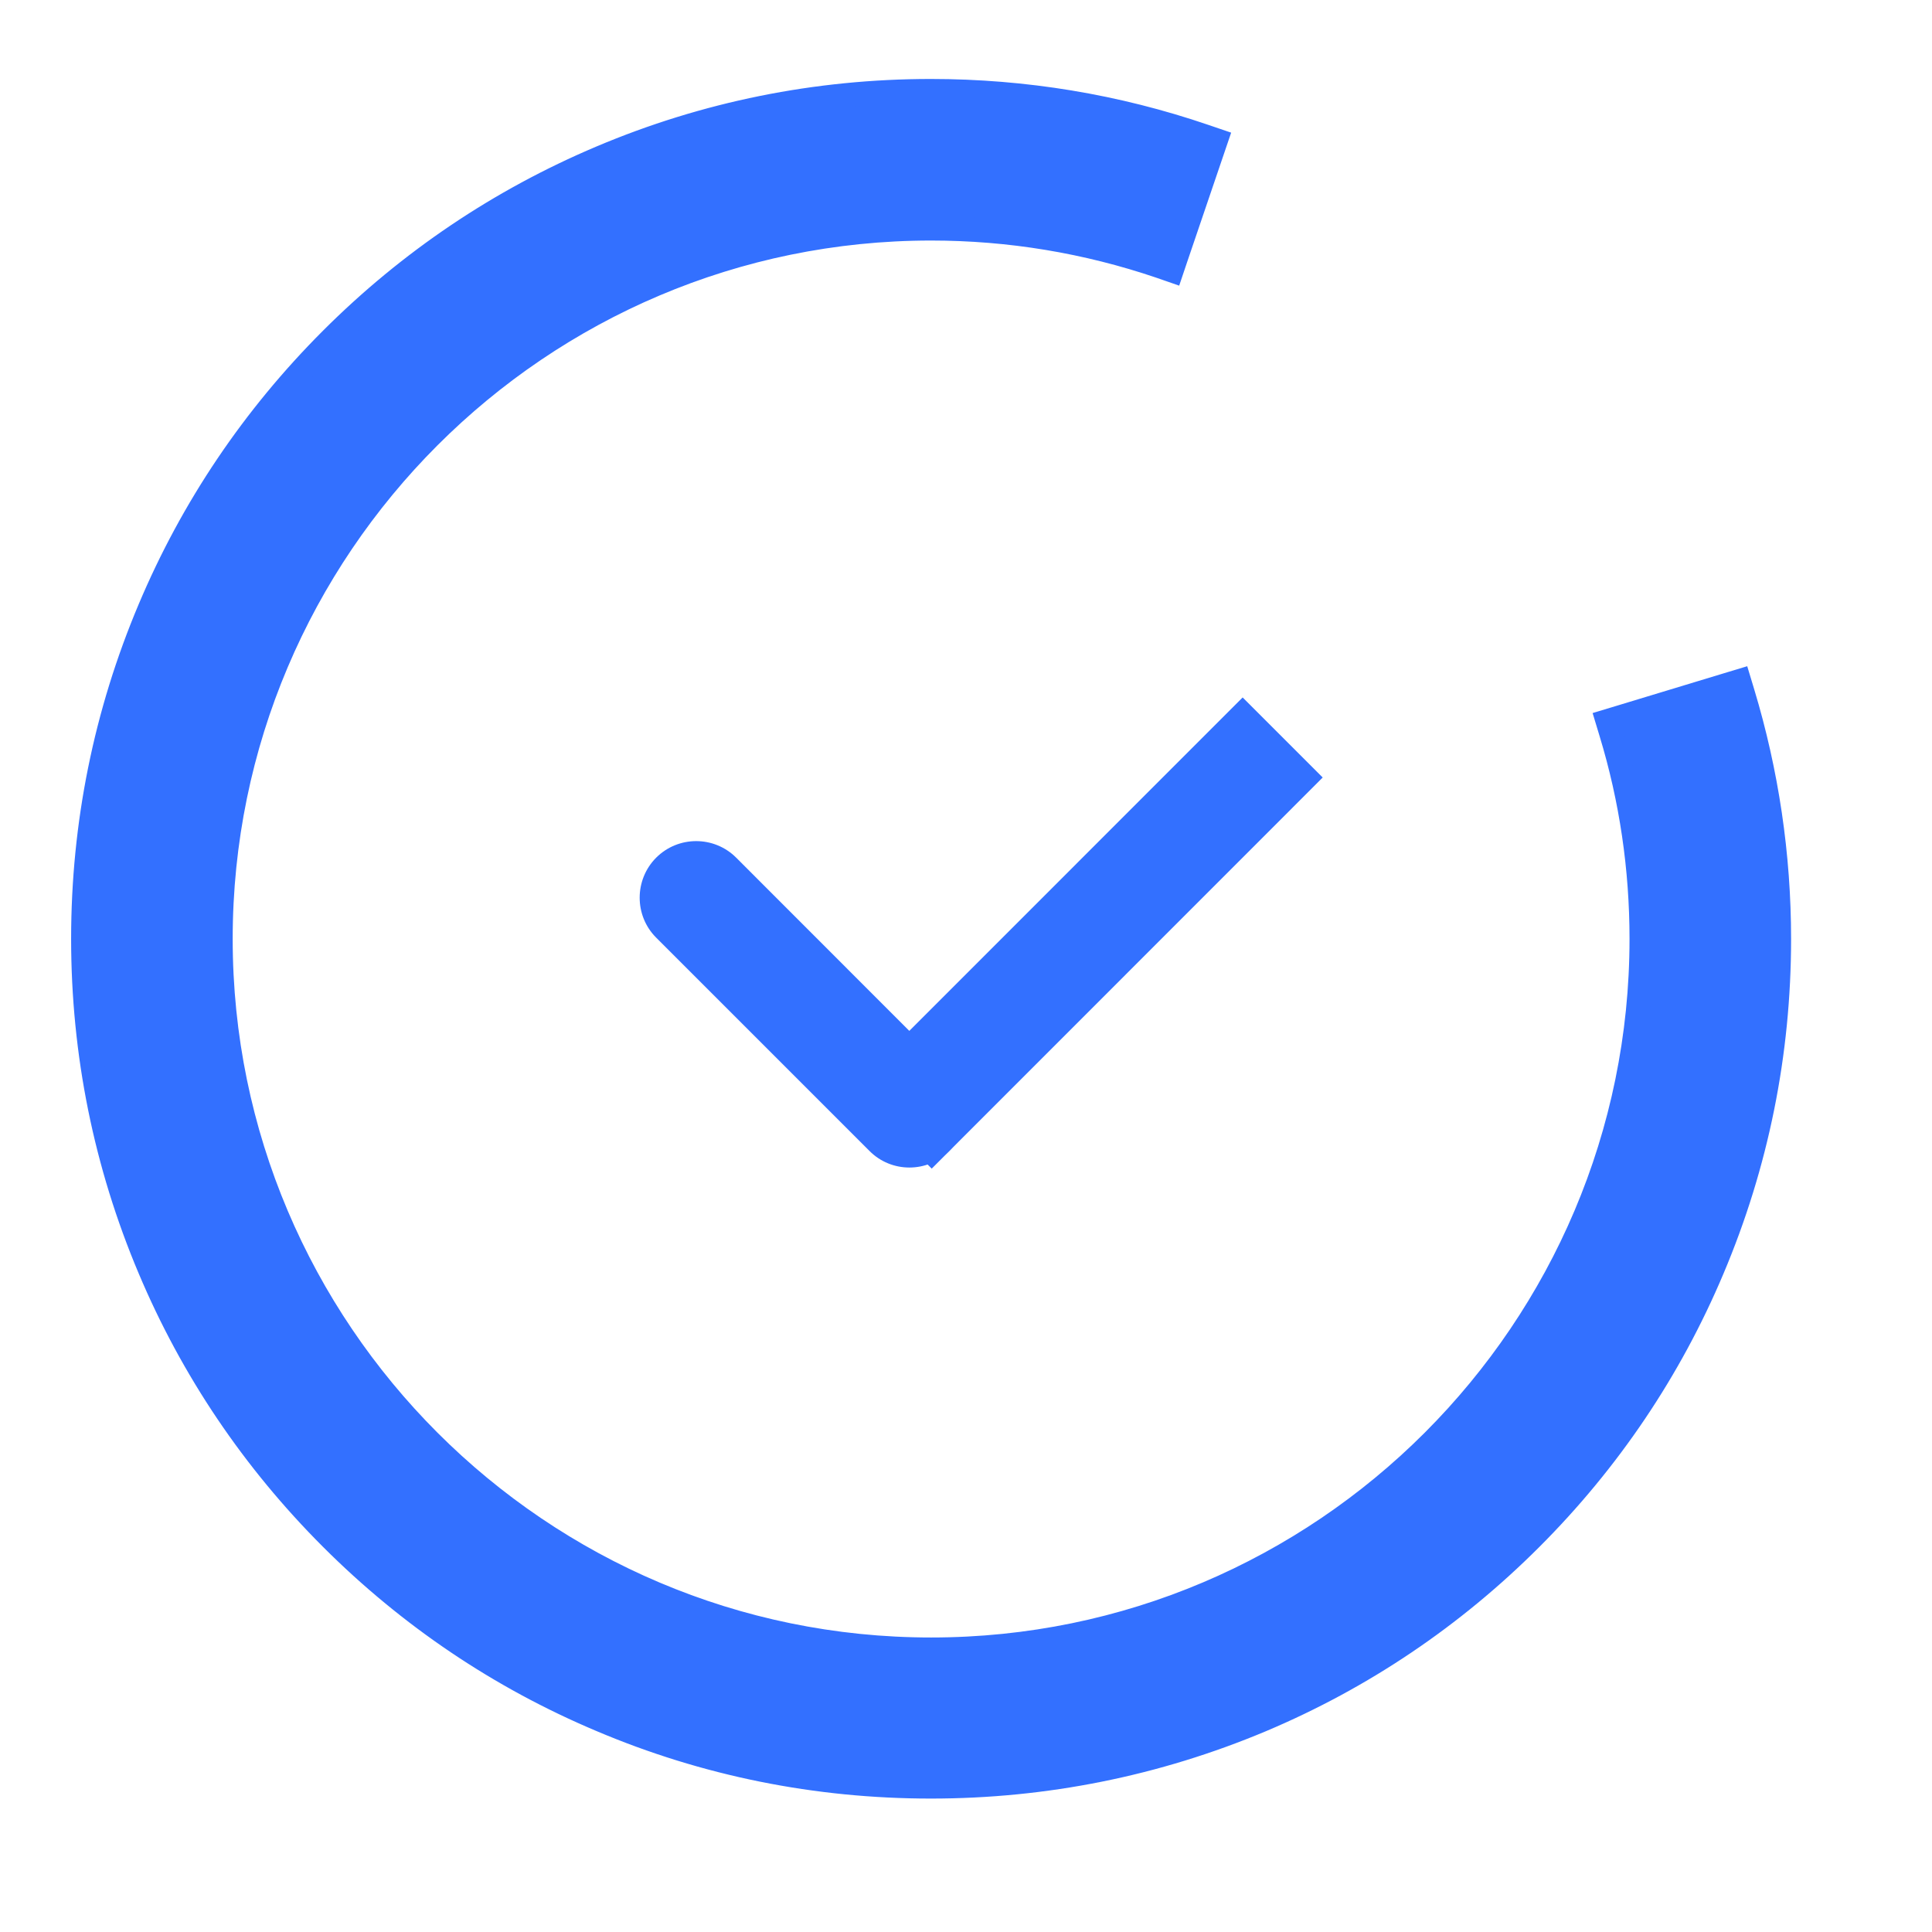 <svg width="16" height="16" viewBox="0 0 16 16" fill="none" xmlns="http://www.w3.org/2000/svg">
<g id="Frame">
<path id="Vector" d="M10.291 5.776L10.954 6.439L7.716 9.678L7.053 9.015L10.291 5.776Z" fill="#3370FF"/>
<path id="Vector_2" d="M7.531 9.669C7.411 9.669 7.291 9.623 7.2 9.531L5.434 7.765C5.252 7.583 5.252 7.286 5.434 7.103C5.617 6.92 5.914 6.92 6.097 7.103L7.862 8.869C8.045 9.051 8.045 9.348 7.862 9.531C7.772 9.623 7.652 9.669 7.531 9.669Z" fill="#3370FF"/>
<path id="Vector_3" d="M10.037 1.255L10.069 1.161L9.975 1.129C9.247 0.88 8.484 0.754 7.709 0.754C6.762 0.754 5.842 0.94 4.977 1.306C4.14 1.66 3.39 2.165 2.745 2.81C2.1 3.455 1.594 4.205 1.241 5.042C0.875 5.908 0.689 6.827 0.689 7.775C0.689 8.722 0.875 9.642 1.241 10.508C1.594 11.345 2.1 12.094 2.745 12.739C3.39 13.384 4.14 13.89 4.977 14.243C5.842 14.61 6.762 14.795 7.709 14.795C8.655 14.795 9.576 14.61 10.445 14.245L10.445 14.245C11.282 13.892 12.032 13.386 12.677 12.741C13.322 12.096 13.828 11.346 14.181 10.509C14.547 9.643 14.733 8.724 14.733 7.776C14.733 7.082 14.631 6.397 14.432 5.738L14.403 5.642L14.307 5.671L13.41 5.943L13.314 5.972L13.343 6.068C13.511 6.619 13.595 7.194 13.595 7.776C13.595 11.021 10.956 13.661 7.711 13.661C4.466 13.661 1.827 11.021 1.827 7.776C1.827 4.532 4.466 1.892 7.711 1.892C8.361 1.892 8.998 1.998 9.608 2.205L9.703 2.238L9.735 2.143L10.037 1.255Z" fill="#3370FF" stroke="#3370FF" stroke-width="0.2"/>
</g>
</svg>
